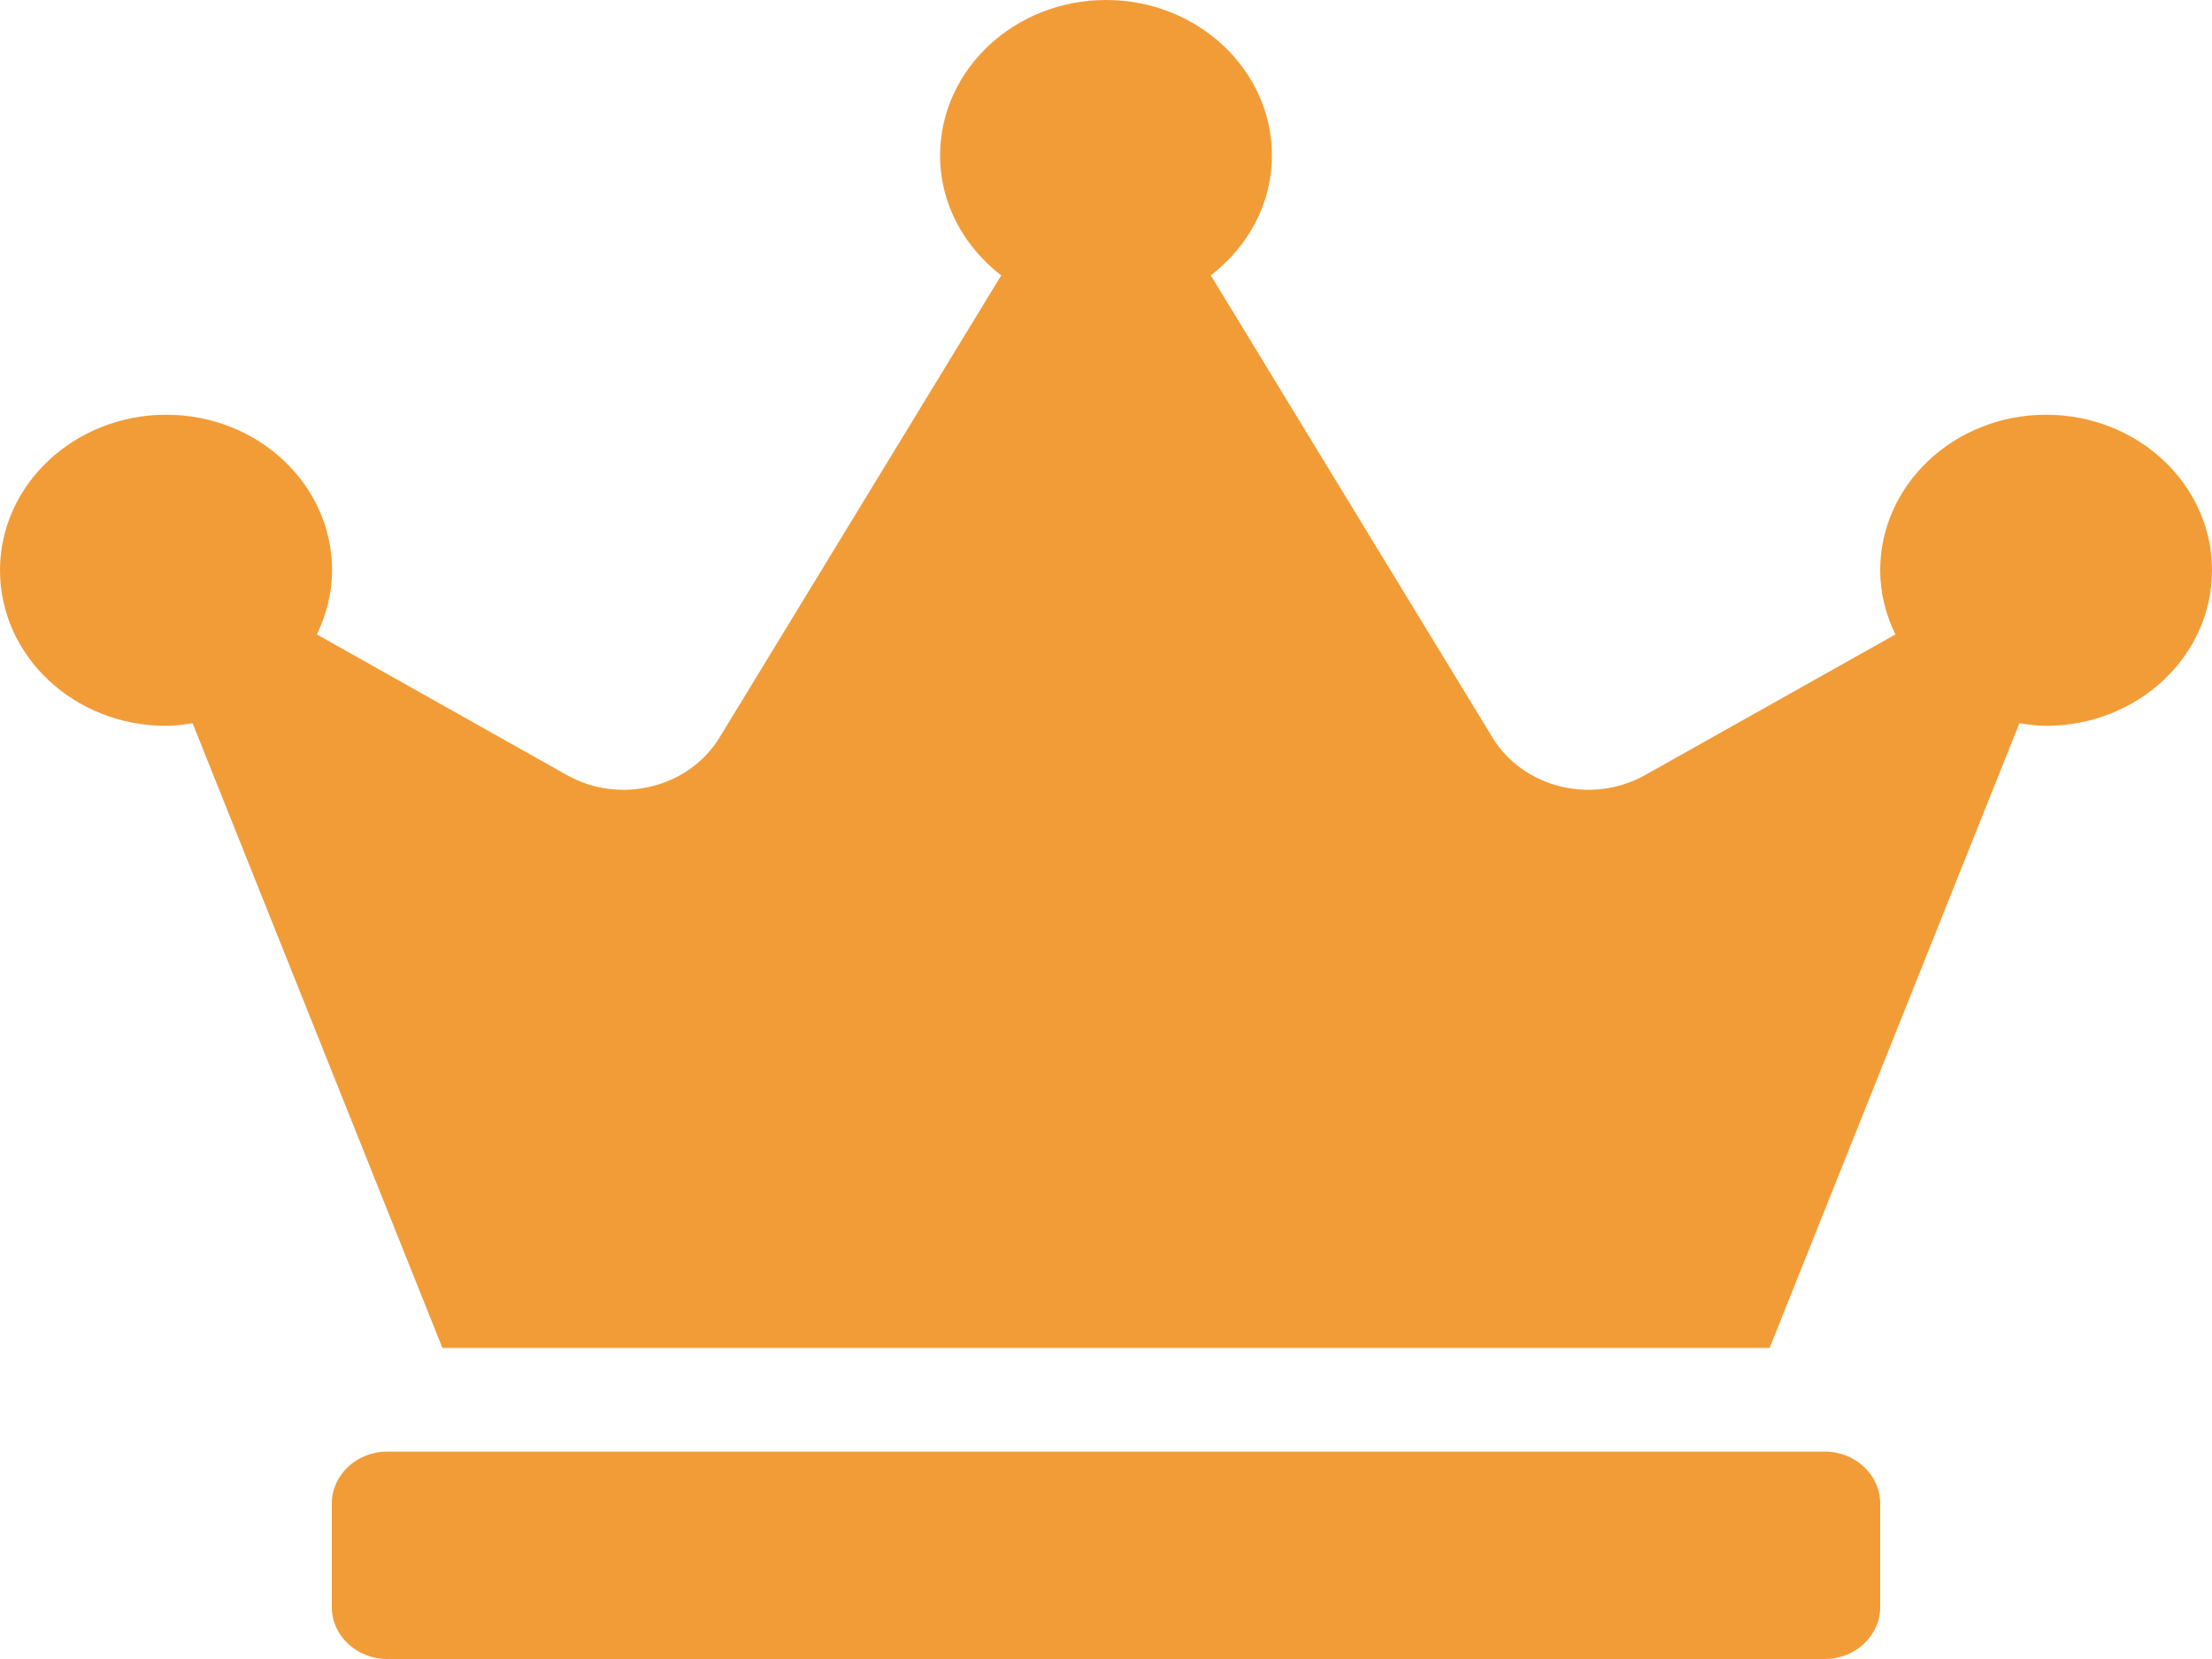 <svg width="16" height="12" viewBox="0 0 16 12" fill="none" xmlns="http://www.w3.org/2000/svg">
<path d="M13.2 10.5H2.8C2.58 10.5 2.4 10.669 2.4 10.875V11.625C2.4 11.831 2.58 12 2.8 12H13.2C13.42 12 13.6 11.831 13.6 11.625V10.875C13.6 10.669 13.42 10.5 13.2 10.5ZM14.8 3C14.137 3 13.6 3.504 13.6 4.125C13.6 4.291 13.64 4.446 13.71 4.589L11.9 5.606C11.515 5.822 11.018 5.7 10.795 5.334L8.758 1.992C9.025 1.786 9.2 1.477 9.2 1.125C9.2 0.504 8.662 0 8 0C7.338 0 6.8 0.504 6.8 1.125C6.8 1.477 6.975 1.786 7.242 1.992L5.205 5.334C4.982 5.7 4.482 5.822 4.1 5.606L2.292 4.589C2.36 4.448 2.402 4.291 2.402 4.125C2.402 3.504 1.865 3 1.202 3C0.54 3 0 3.504 0 4.125C0 4.746 0.537 5.25 1.2 5.25C1.265 5.25 1.33 5.241 1.393 5.231L3.2 9.75H12.8L14.607 5.231C14.67 5.241 14.735 5.25 14.8 5.25C15.463 5.25 16 4.746 16 4.125C16 3.504 15.463 3 14.8 3Z" fill="#F29C38"/>
</svg>
